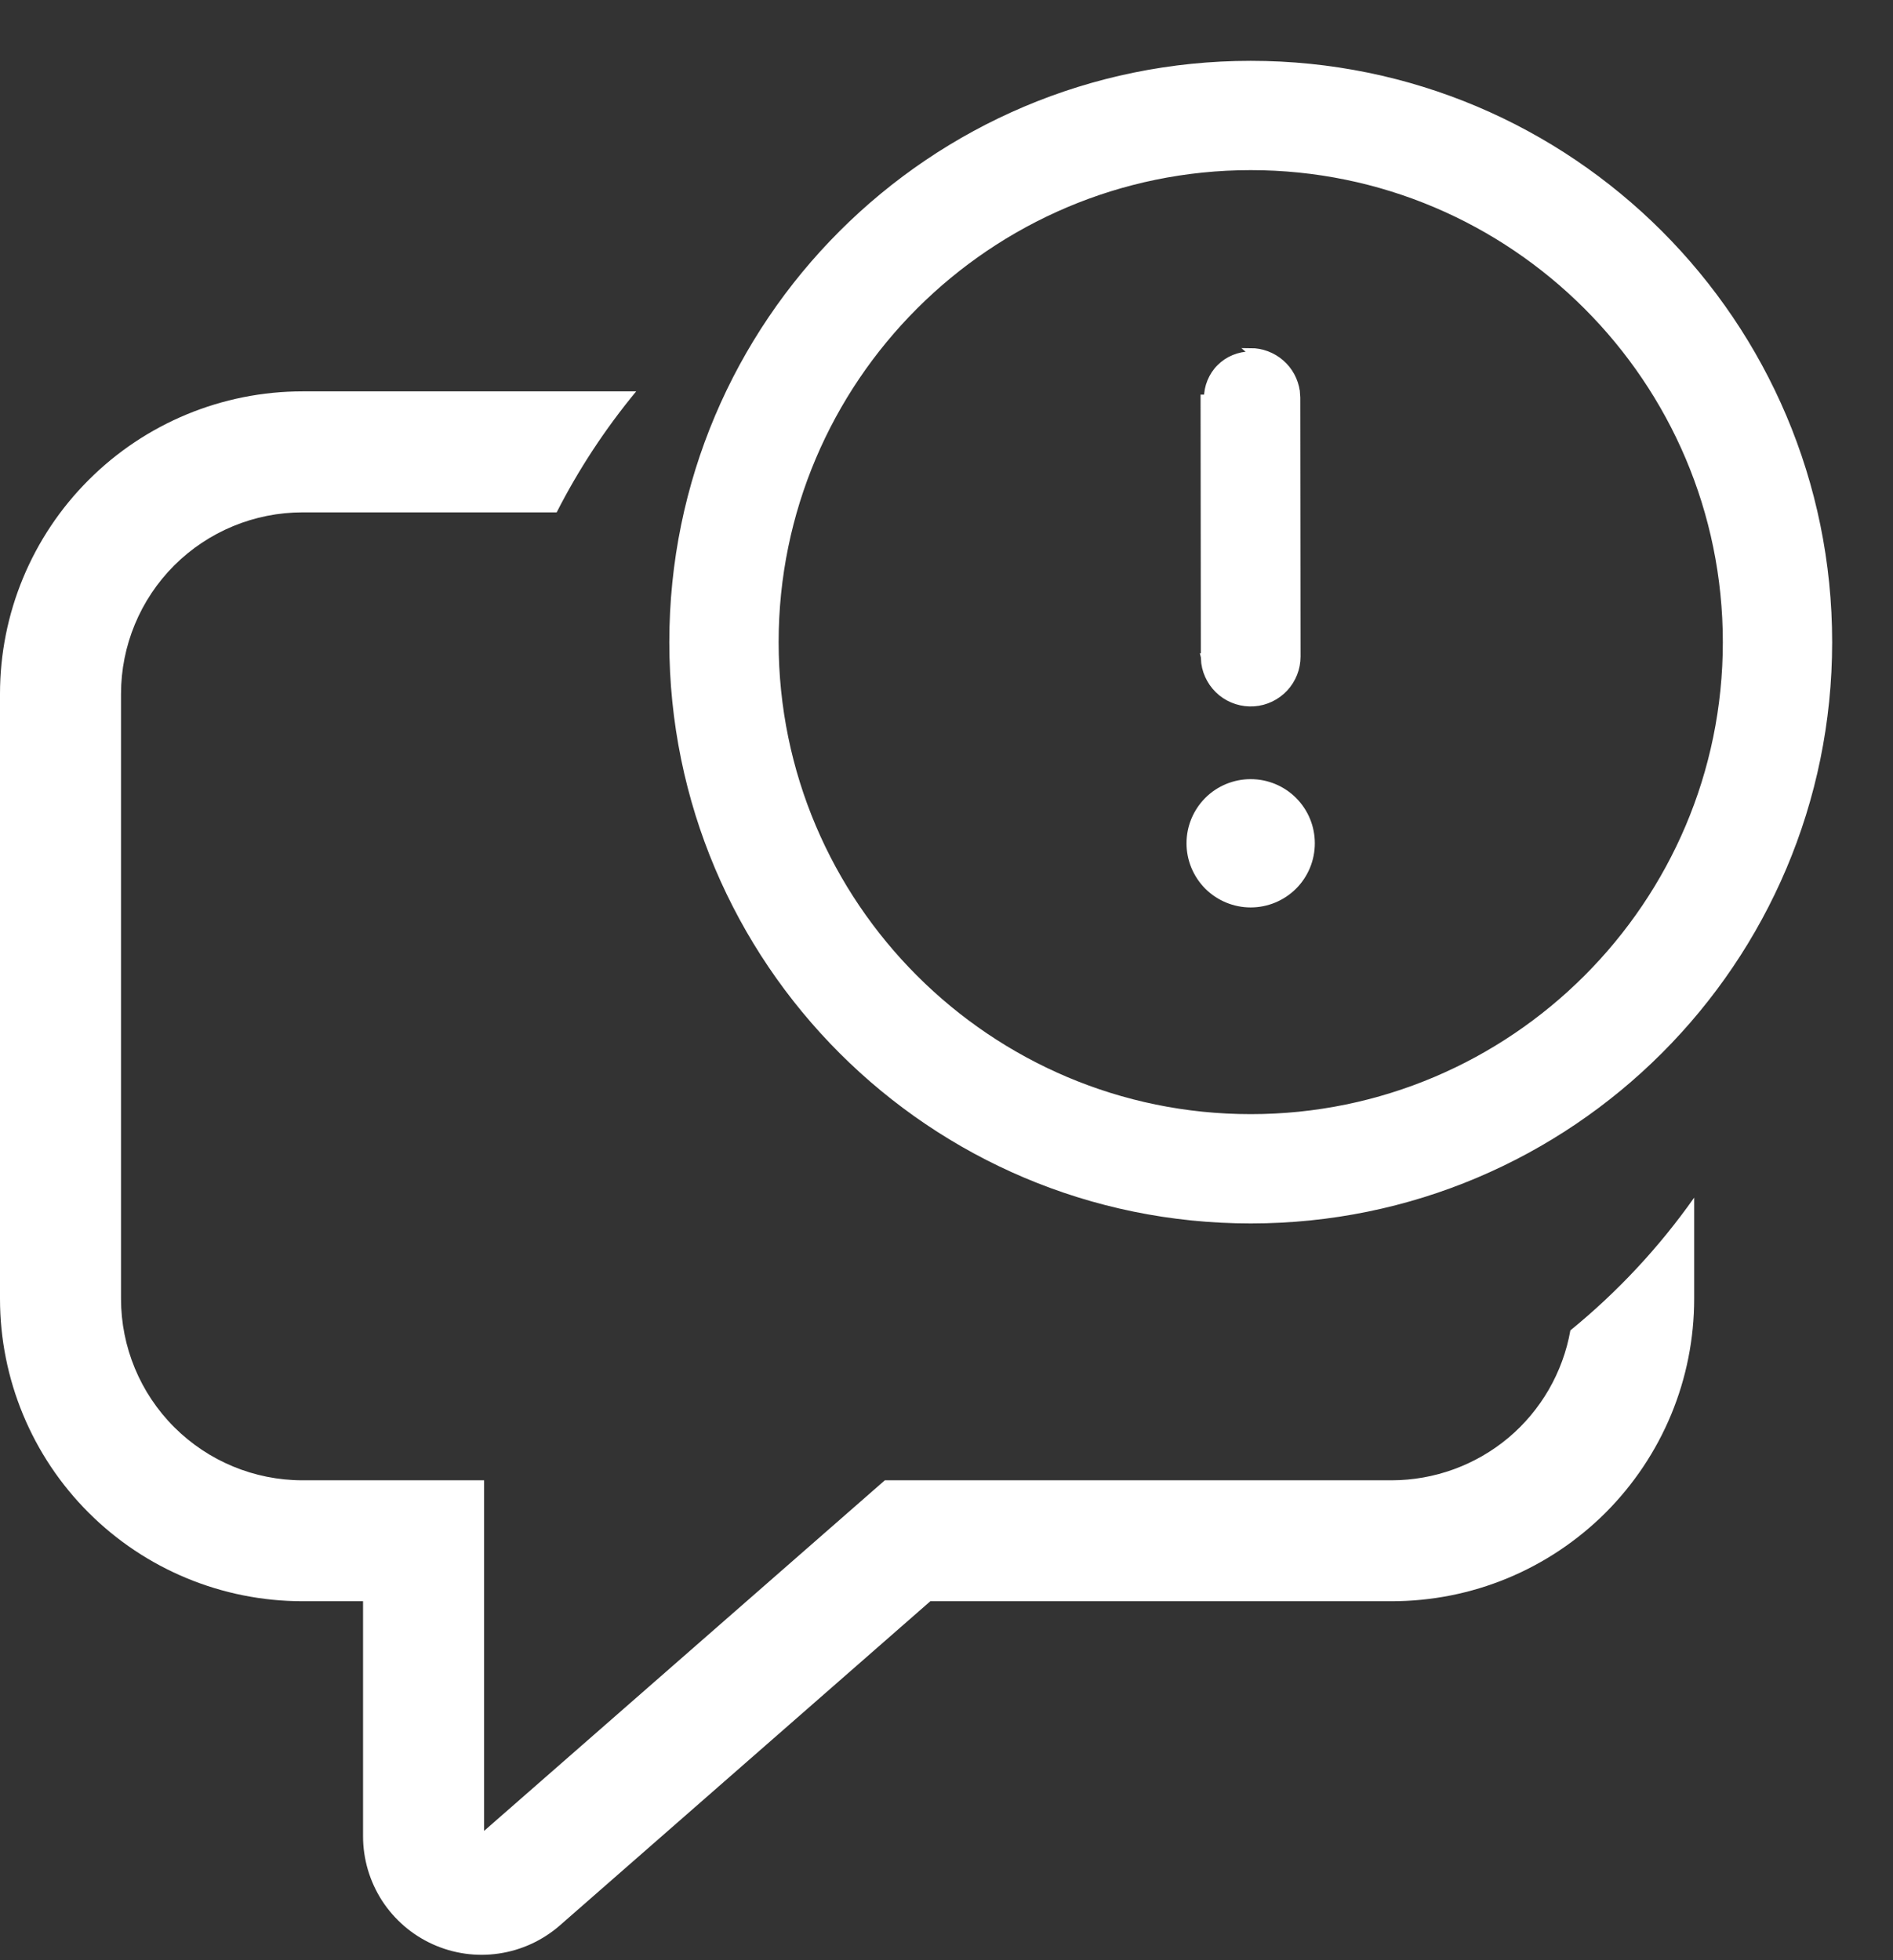 <svg width="28" height="29" viewBox="0 0 28 29" fill="none" xmlns="http://www.w3.org/2000/svg">
<rect x="0" y="0" width="28" height="29" fill="#333333" stroke="none"/>
<g id="Group 1">
<path id="Vector" d="M8.234 7.58H4.475C3.763 7.58 3.08 7.863 2.576 8.366C2.073 8.87 1.79 9.553 1.79 10.265V19.215C1.79 19.927 2.073 20.61 2.576 21.113C3.08 21.617 3.763 21.9 4.475 21.9H7.16V27.087L13.088 21.9H20.584C21.215 21.899 21.826 21.677 22.31 21.272C22.793 20.866 23.118 20.303 23.228 19.682C23.925 19.114 24.541 18.453 25.059 17.718V19.215C25.059 19.802 24.944 20.384 24.719 20.927C24.494 21.47 24.164 21.963 23.749 22.379C23.333 22.794 22.84 23.124 22.297 23.349C21.754 23.574 21.172 23.689 20.584 23.689H13.761L8.279 28.487C8.025 28.708 7.713 28.852 7.379 28.901C7.046 28.951 6.705 28.902 6.399 28.763C6.092 28.624 5.832 28.399 5.649 28.116C5.467 27.832 5.37 27.503 5.37 27.166V23.689H4.475C3.288 23.689 2.15 23.218 1.311 22.379C0.471 21.54 0 20.401 0 19.215V10.265C0 9.078 0.471 7.94 1.311 7.101C2.15 6.261 3.288 5.79 4.475 5.79H9.41C8.954 6.342 8.559 6.942 8.234 7.58Z" fill="white"/>
<path id="Vector_2" d="M19.177 5.797L19.177 5.797L19.183 5.883L19.183 5.887H19.183L19.187 9.713C19.187 9.888 19.121 10.055 19.002 10.183C18.883 10.31 18.72 10.388 18.547 10.4C18.373 10.412 18.201 10.357 18.066 10.248C17.93 10.137 17.842 9.98 17.818 9.808L17.818 9.804L17.818 9.804L17.812 9.718L17.811 9.714H17.812L17.808 5.888V5.888L17.858 5.888C17.858 5.805 17.875 5.722 17.907 5.644C17.939 5.567 17.985 5.496 18.045 5.437C18.104 5.378 18.174 5.331 18.252 5.299C18.329 5.267 18.411 5.25 18.495 5.25L19.177 5.797ZM19.177 5.797L19.177 5.794C19.154 5.629 19.073 5.478 18.947 5.369C18.822 5.26 18.661 5.2 18.495 5.2L19.177 5.797ZM27.05 9.5C27.05 4.779 23.222 0.95 18.5 0.95C13.778 0.95 9.95 4.779 9.95 9.5C9.95 14.221 13.778 18.05 18.5 18.05C23.222 18.05 27.05 14.221 27.05 9.5ZM11.467 9.5C11.467 5.622 14.622 2.467 18.5 2.467C22.378 2.467 25.533 5.622 25.533 9.5C25.533 13.378 22.378 16.533 18.5 16.533C14.622 16.533 11.467 13.378 11.467 9.5ZM19.135 11.84C18.966 11.671 18.738 11.577 18.499 11.577C18.261 11.577 18.032 11.671 17.863 11.84C17.695 12.009 17.6 12.237 17.6 12.476C17.6 12.714 17.695 12.943 17.863 13.112C18.032 13.28 18.261 13.375 18.499 13.375C18.738 13.375 18.966 13.28 19.135 13.112C19.304 12.943 19.398 12.714 19.398 12.476C19.398 12.237 19.304 12.009 19.135 11.84Z" fill="white" stroke="white" stroke-width="0.1"/>
</g>
</svg>

